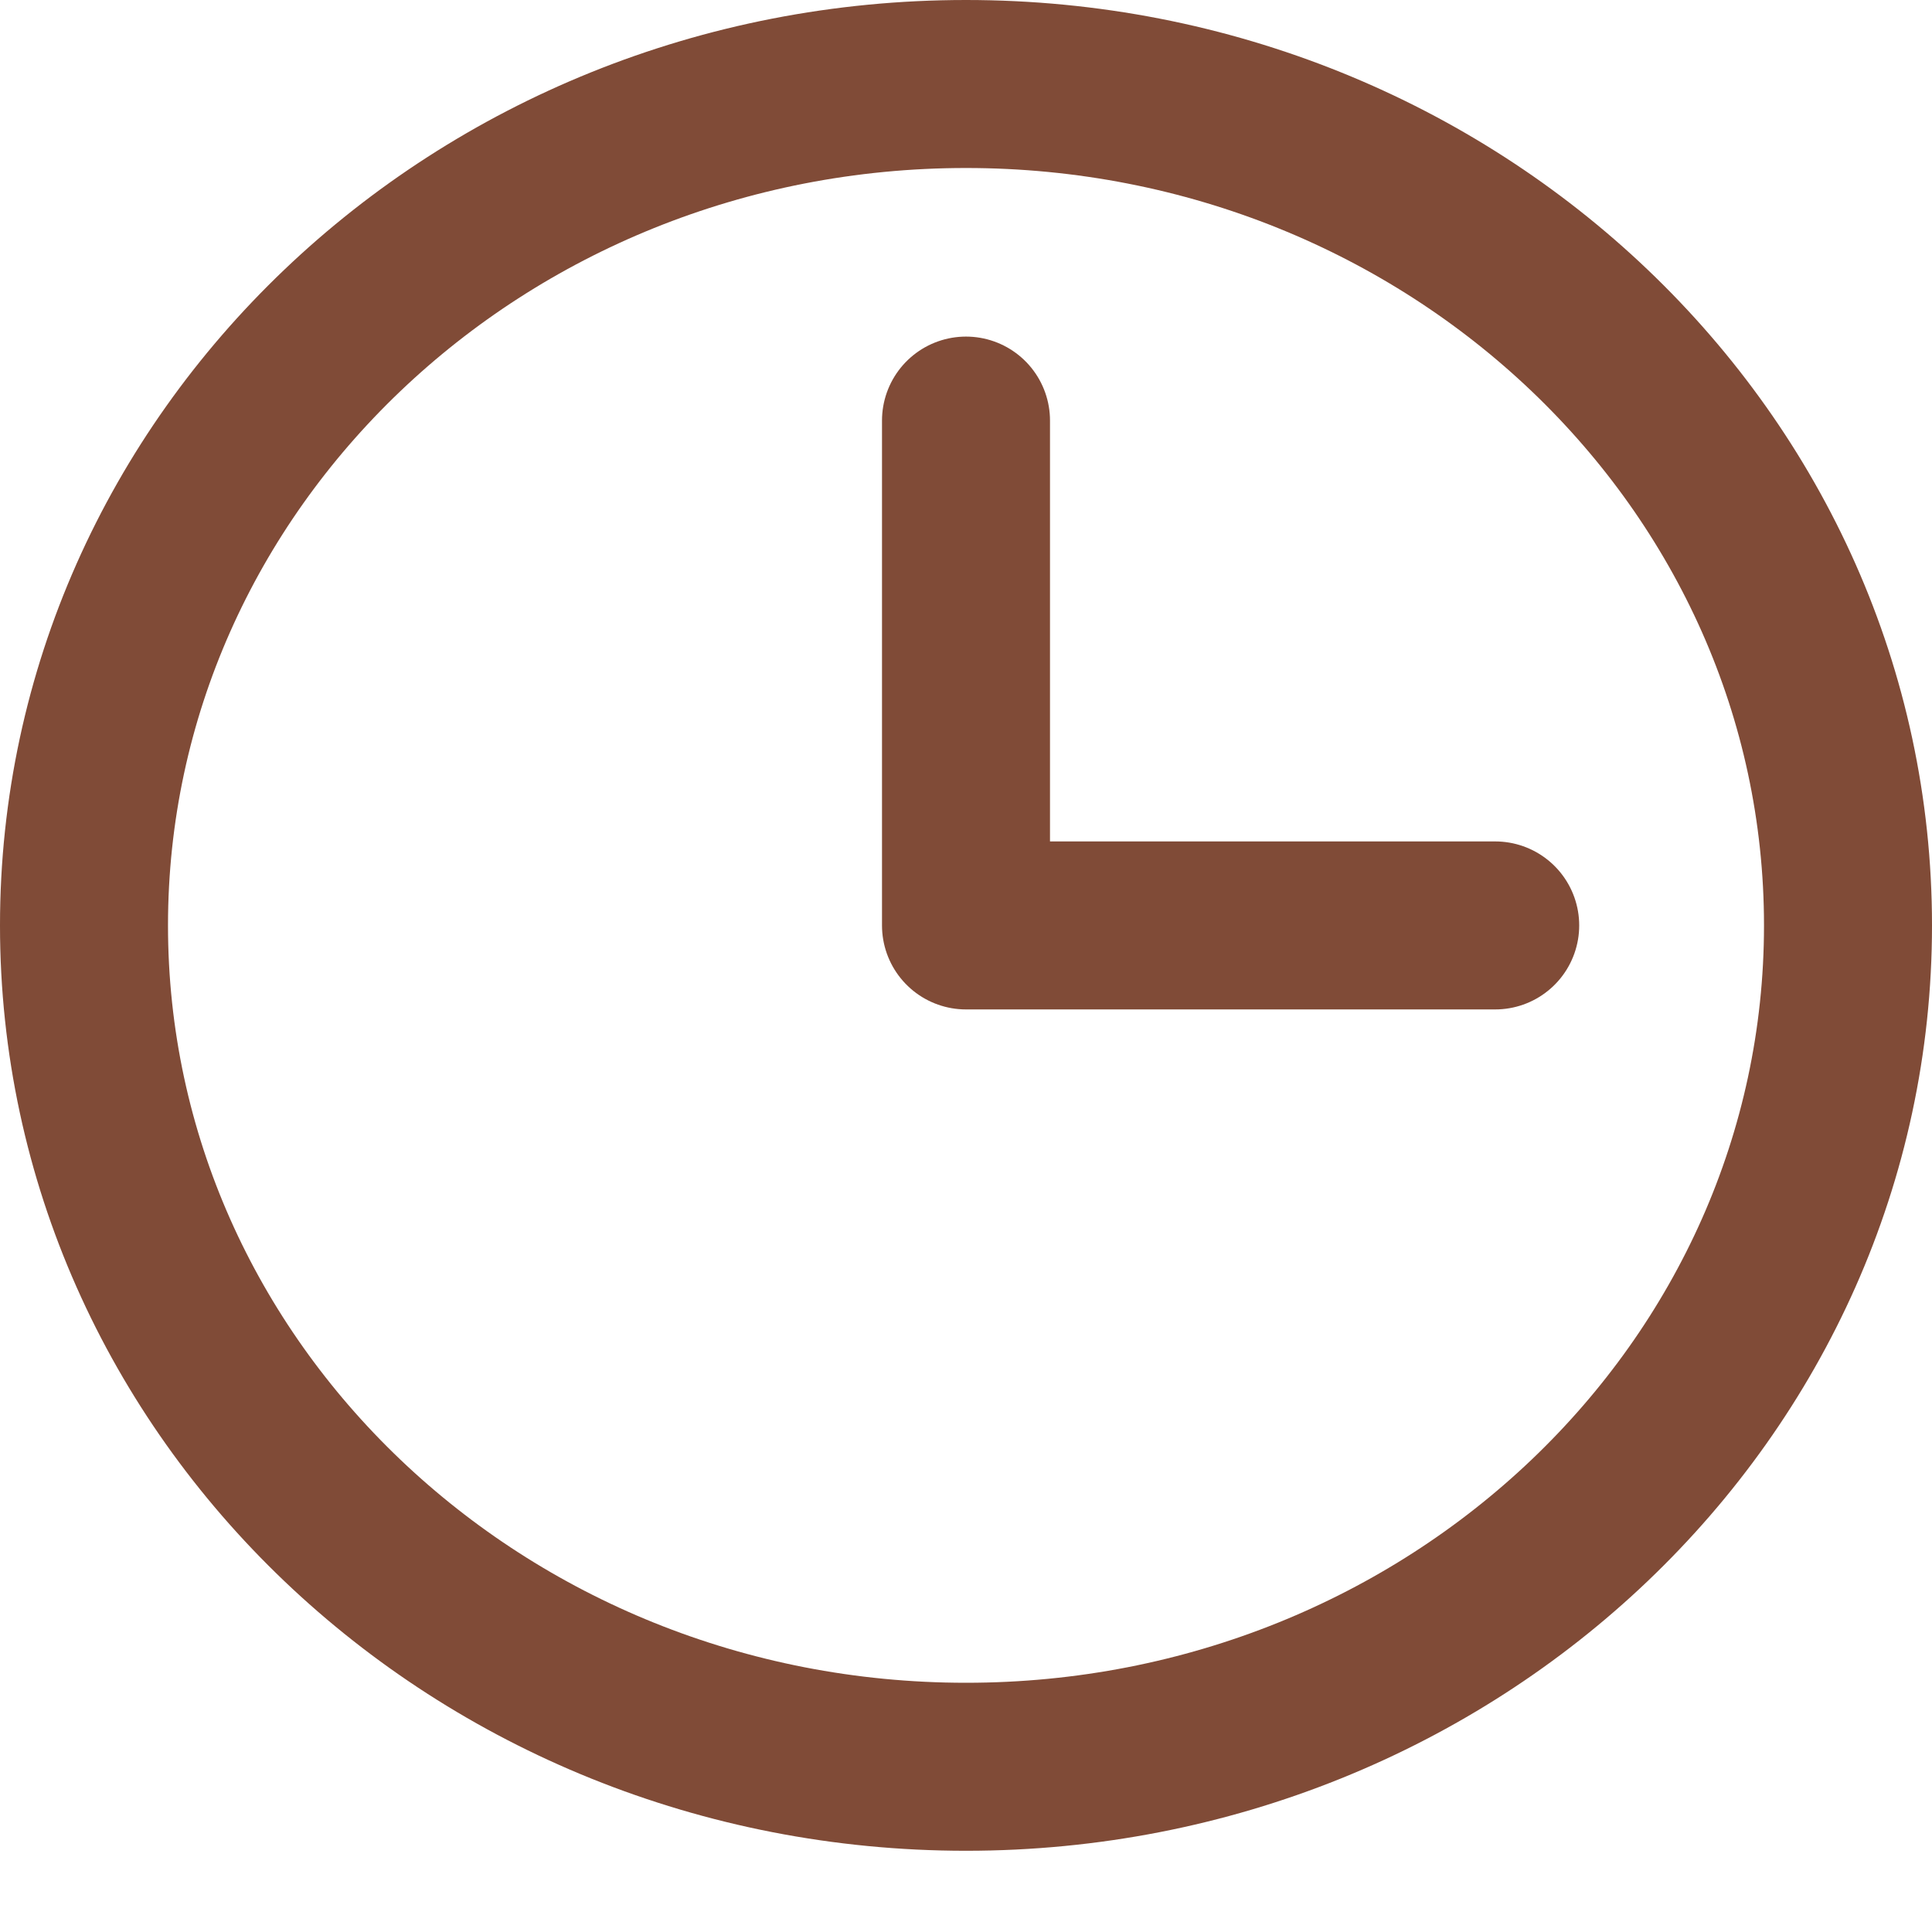 <svg width="23" height="23" viewBox="0 0 23 23" fill="none" xmlns="http://www.w3.org/2000/svg">
<path d="M11.5 5.007V11.017H17.8" stroke="#804B37" stroke-width="2" stroke-linecap="round" stroke-linejoin="round"/>
<path d="M11.5 21.033C17.299 21.033 22 16.549 22 11.017C22 5.485 17.299 1 11.5 1C5.701 1 1 5.485 1 11.017C1 16.549 5.701 21.033 11.5 21.033Z" stroke="#804B37" stroke-width="2" stroke-linecap="round" stroke-linejoin="round"/>
</svg>
